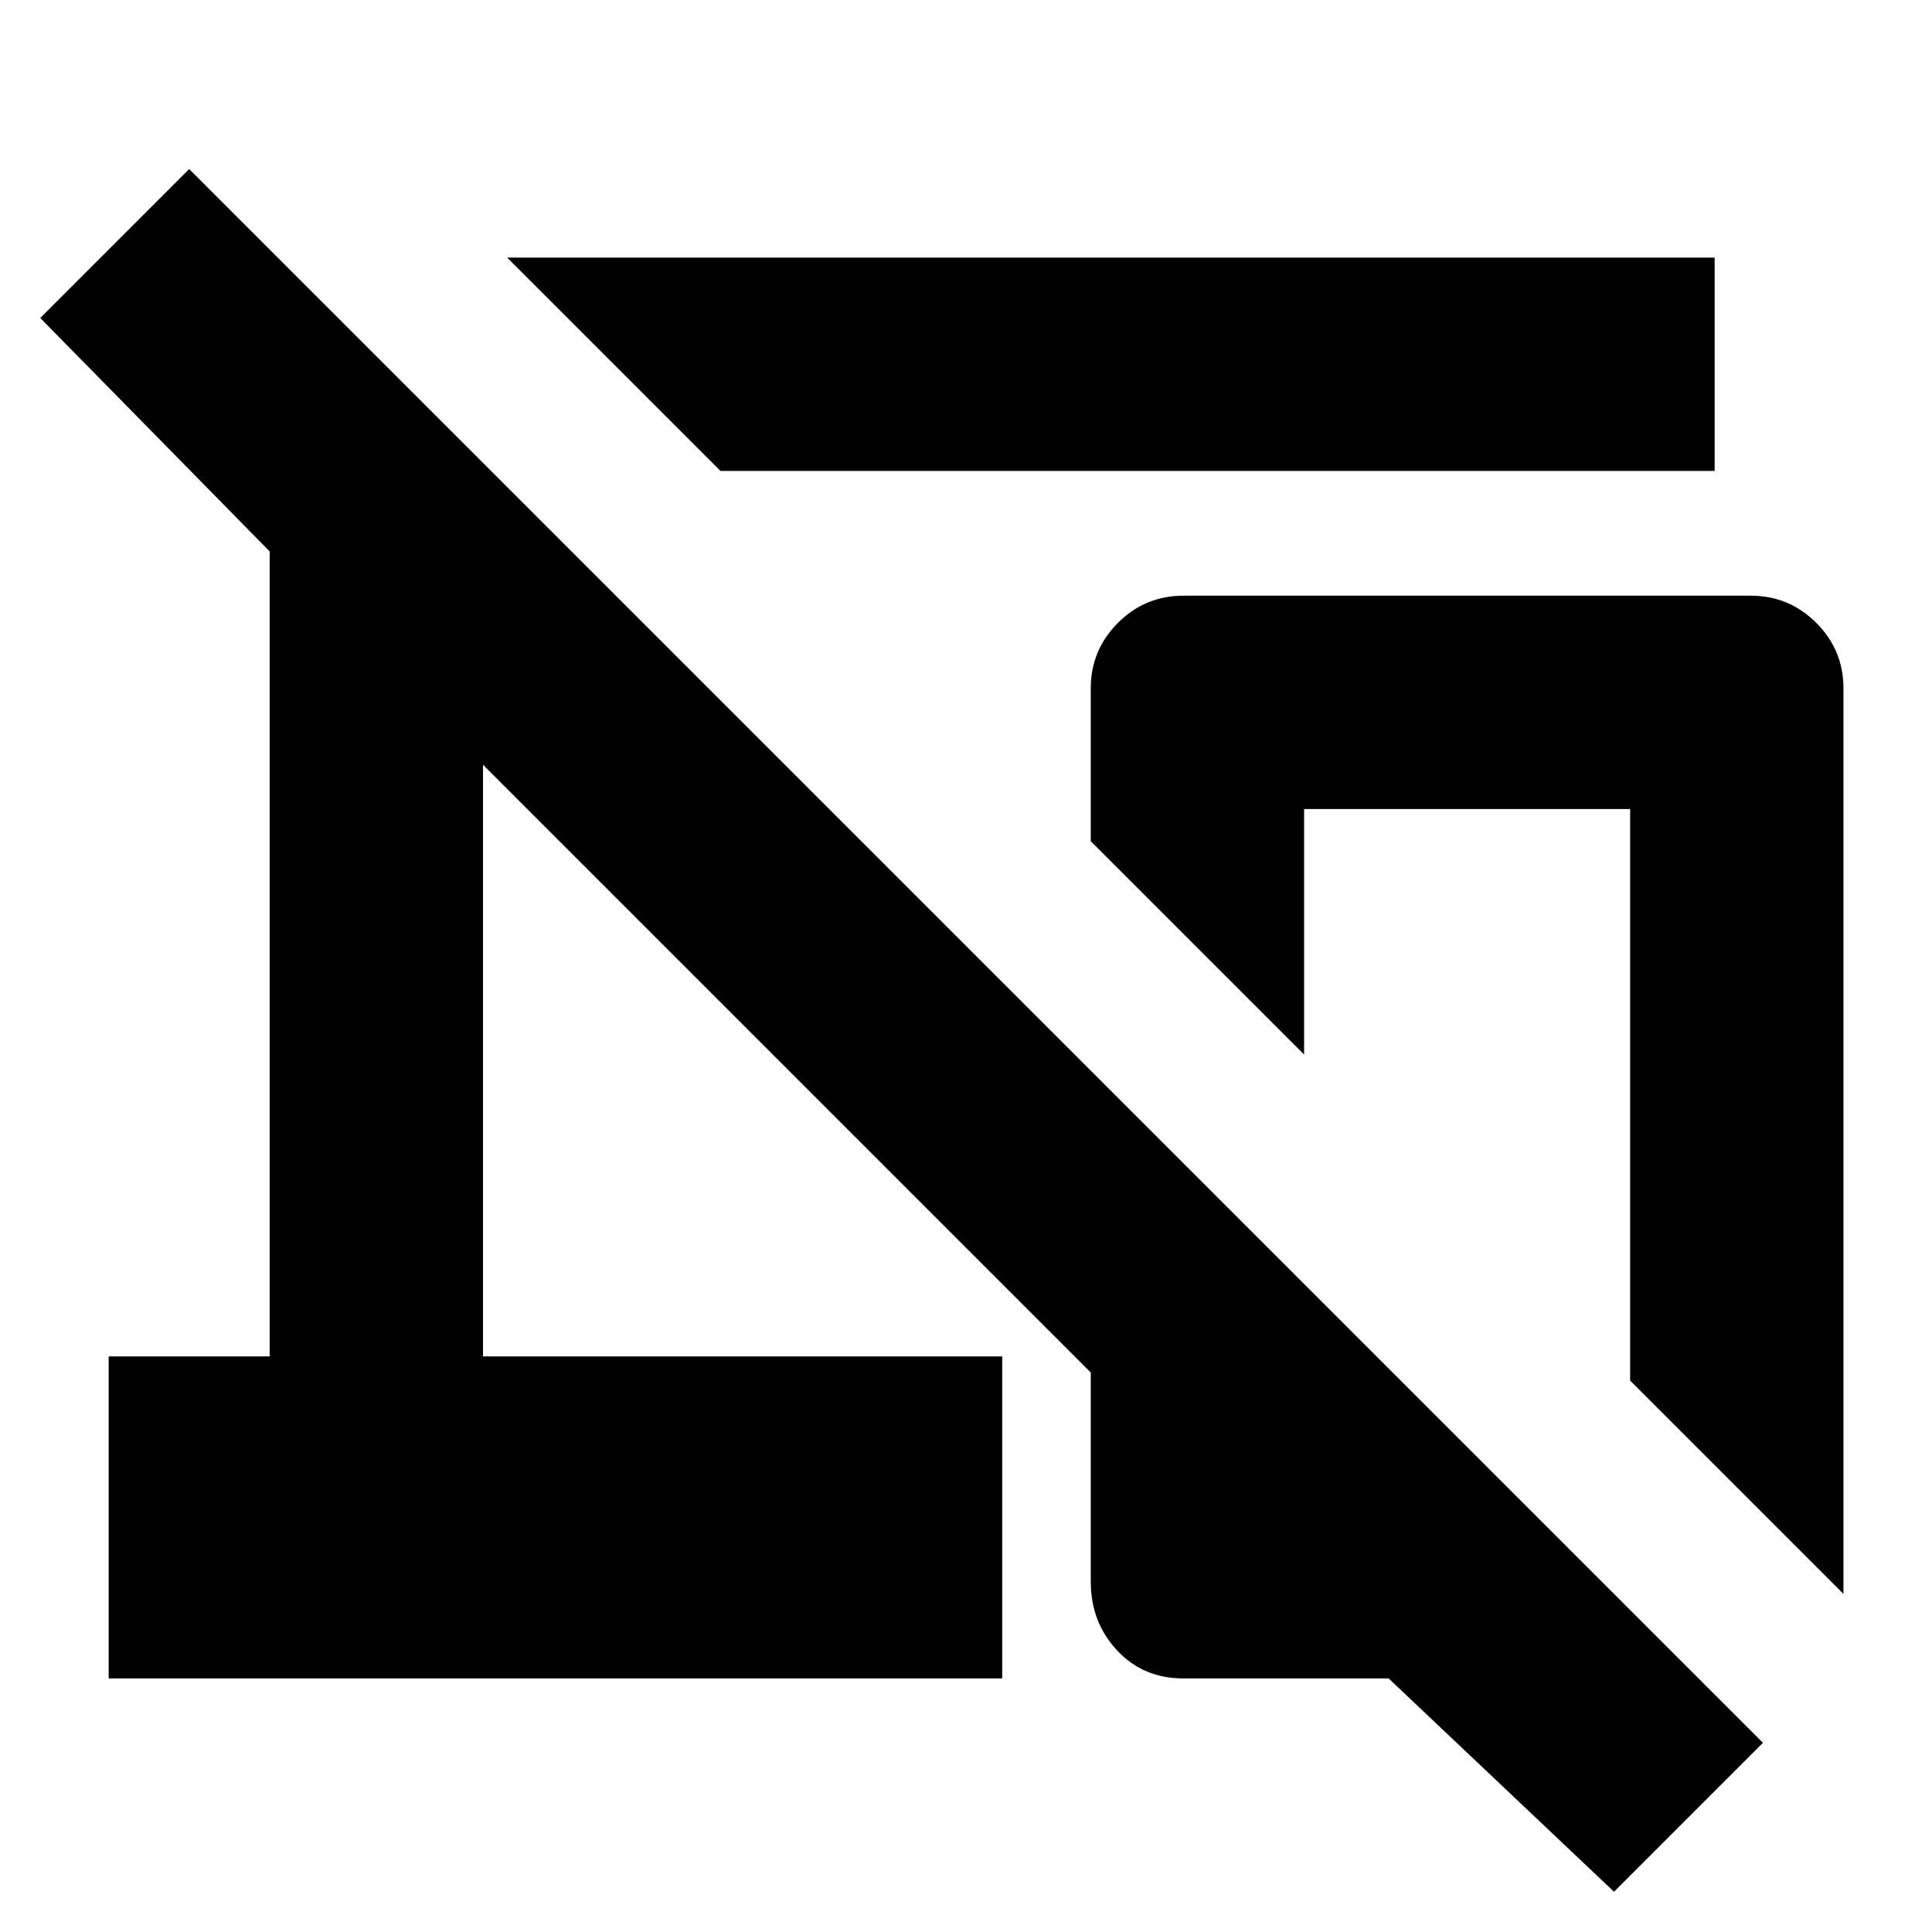 <svg xmlns="http://www.w3.org/2000/svg" height="24" viewBox="0 96 960 960" width="24"><path d="M358 330 252 224h600v106H358Zm558 558L810 782V498H648v122L542 514v-76q0-19 13.5-32.5T588 392h282q19 0 32.5 13.5T916 438v450Zm-114 148L690 930H588q-20 0-33-14t-13-34V778L240 476v294h258v160H54V770h80V370L20 254l74-74 782 782-74 74Z"/></svg>